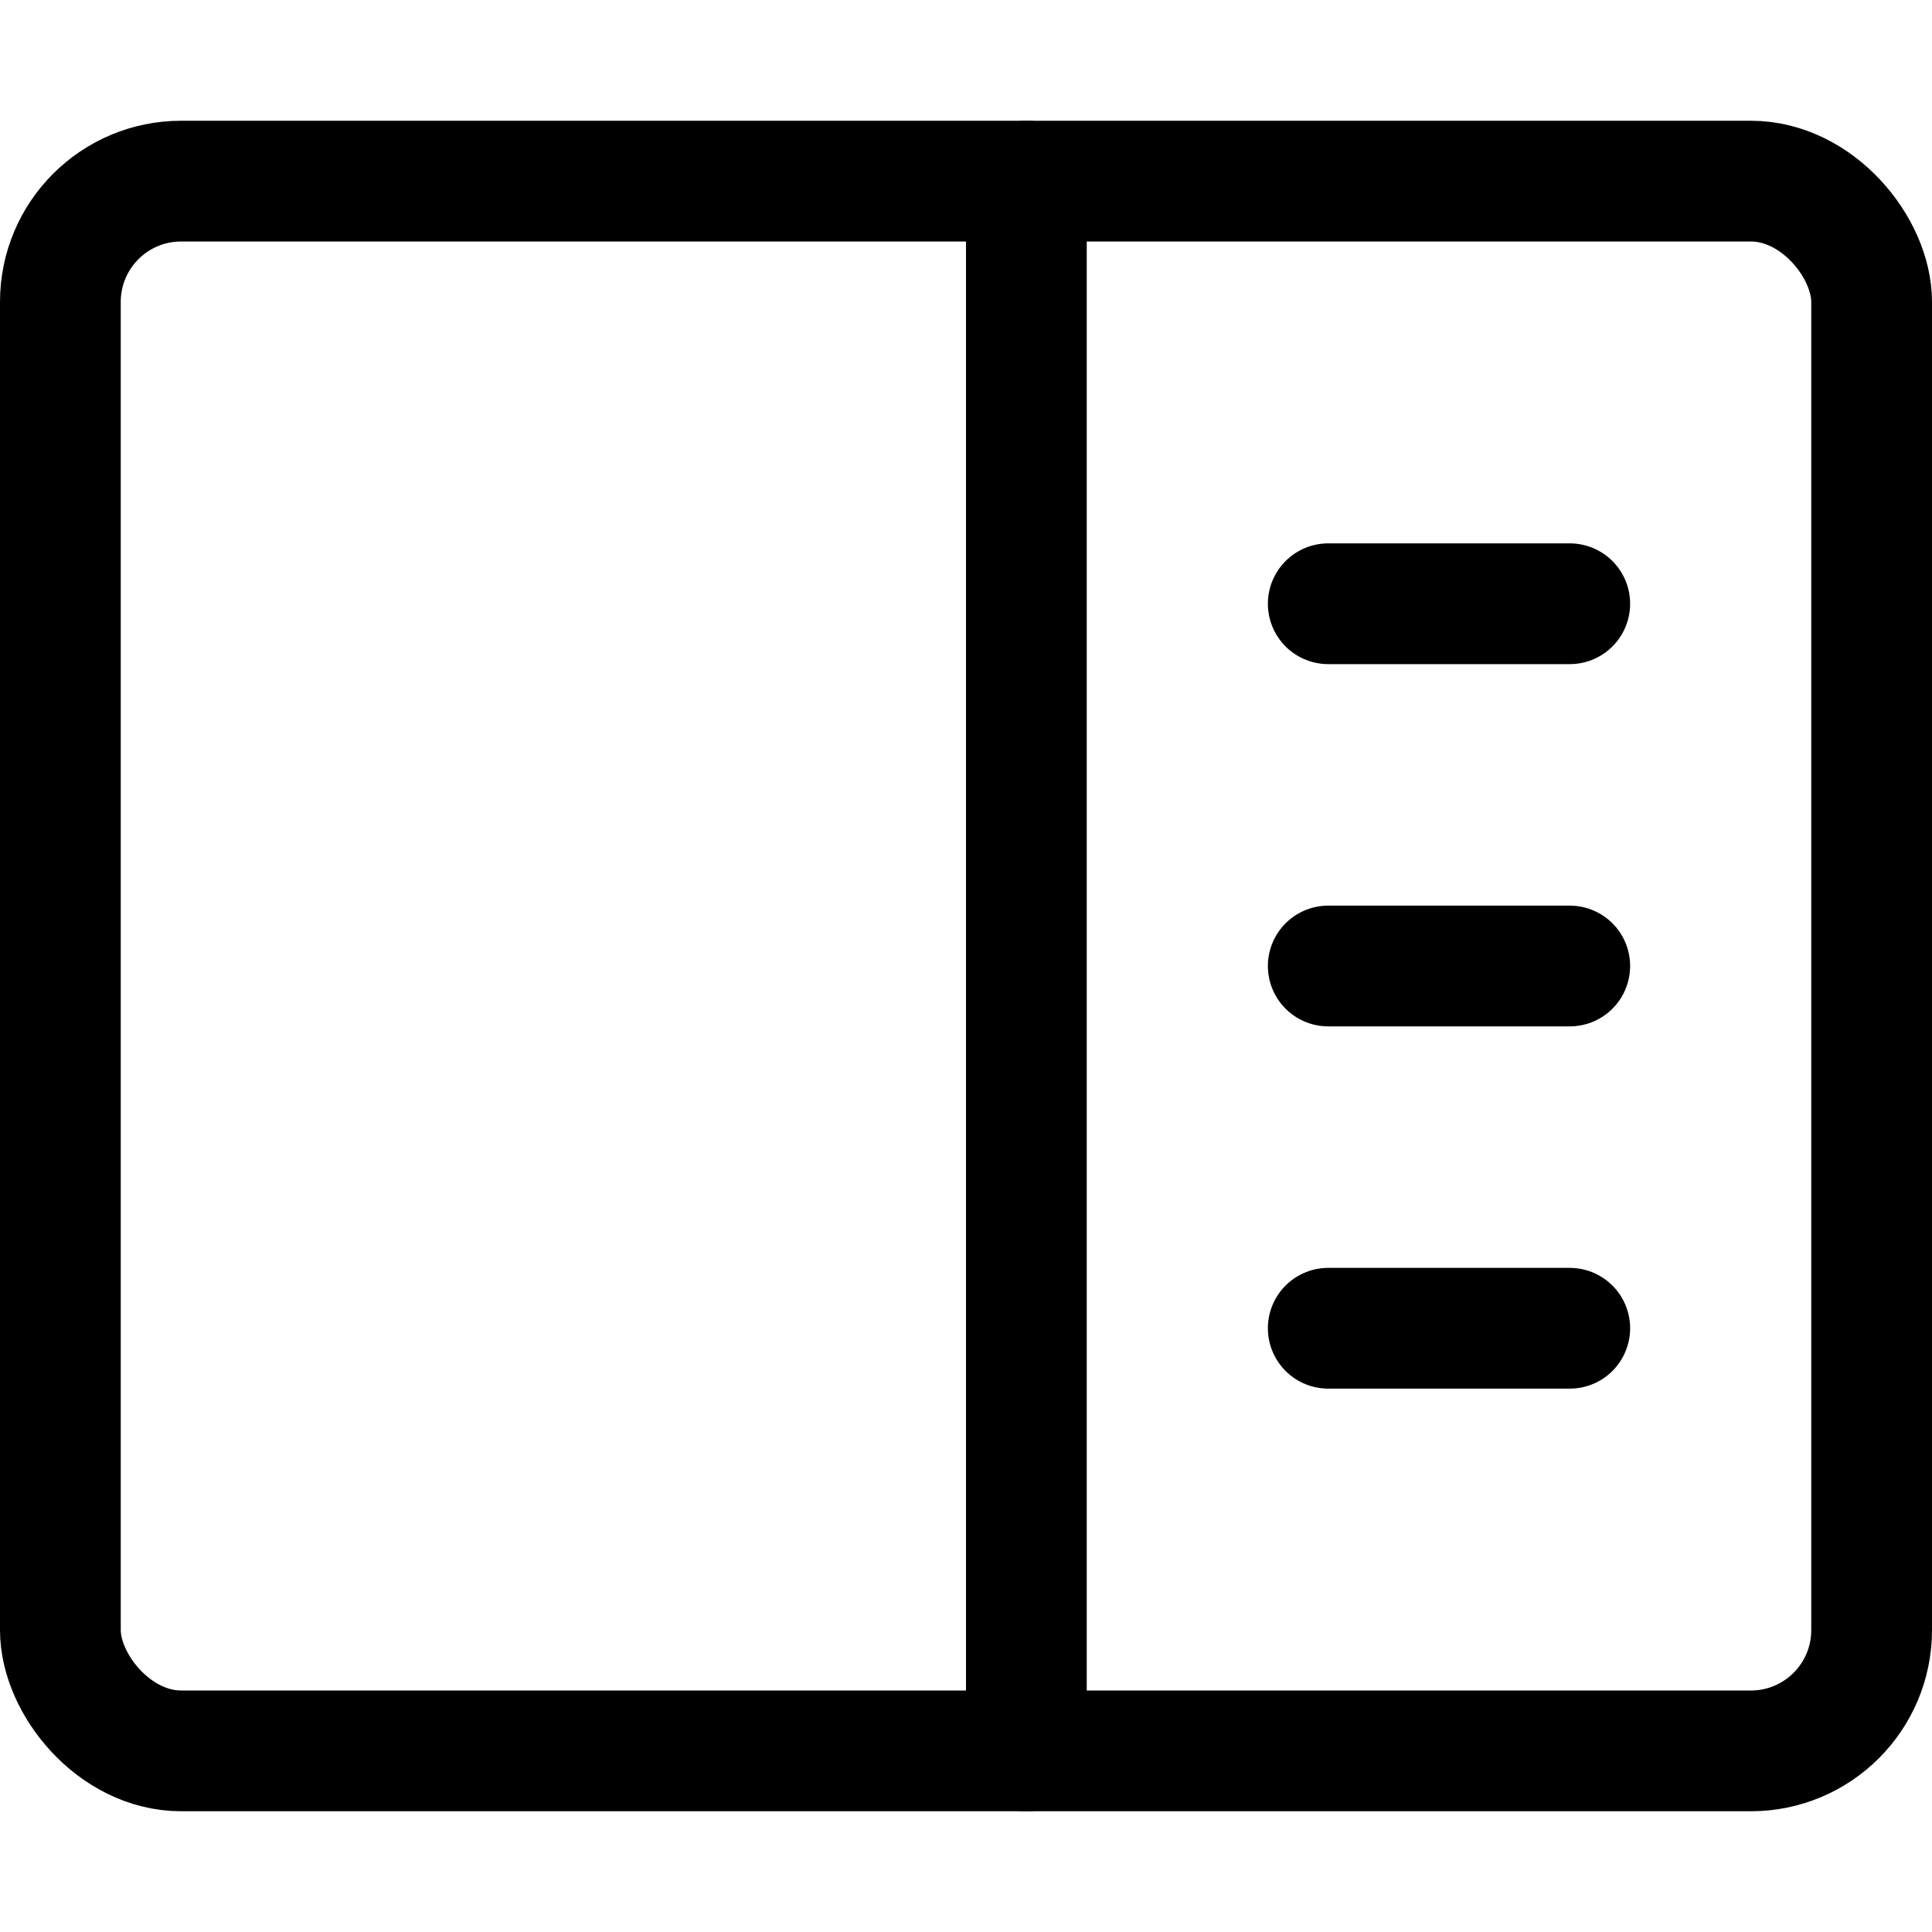<svg xmlns="http://www.w3.org/2000/svg" viewBox="0 0 16 16"><g class="nc-icon-wrapper" stroke="currentColor"> <rect x="0.5" y="1.5" width="15" height="13" rx="1" ry="1" fill="none" stroke="currentColor" stroke-linecap="round" stroke-linejoin="round" data-cap="butt"/> <line x1="8.5" y1="1.5" x2="8.5" y2="14.5" fill="none" stroke="currentColor" stroke-linecap="round" stroke-linejoin="round" data-cap="butt"/> <line x1="11" y1="8" x2="13" y2="8" fill="none" stroke-linecap="round" stroke-linejoin="round" data-cap="butt" data-color="color-2"/> <line x1="11" y1="5" x2="13" y2="5" fill="none" stroke-linecap="round" stroke-linejoin="round" data-cap="butt" data-color="color-2"/> <line x1="11" y1="11" x2="13" y2="11" fill="none" stroke-linecap="round" stroke-linejoin="round" data-cap="butt" data-color="color-2"/> </g></svg>